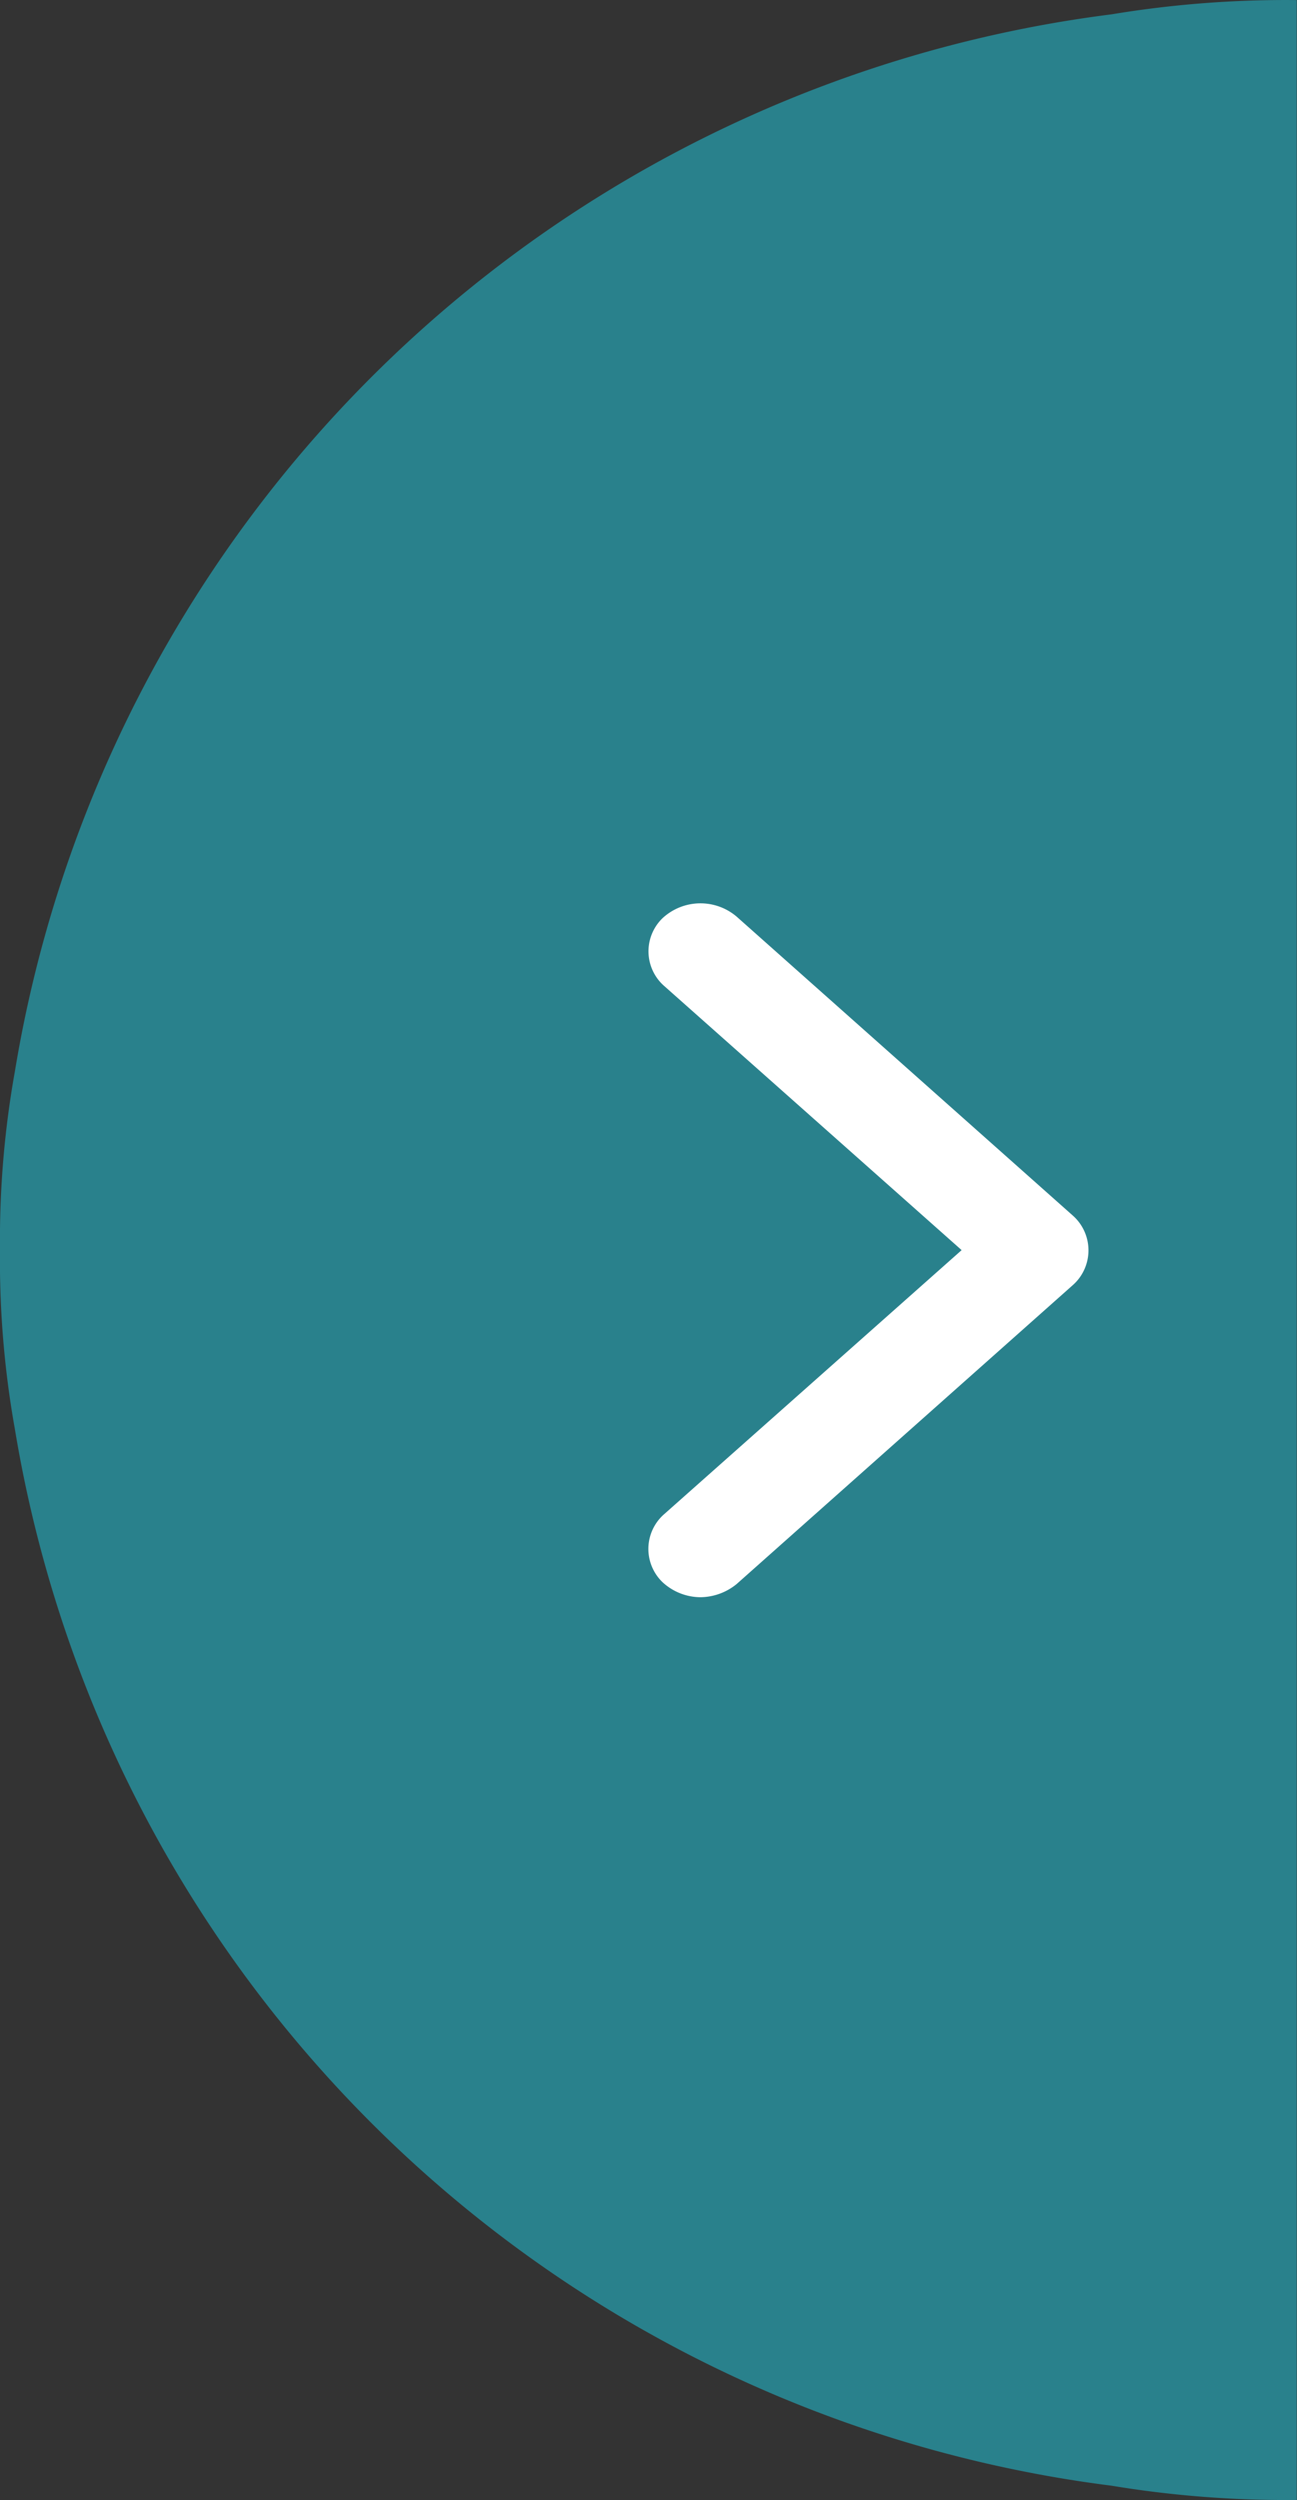 <svg xmlns="http://www.w3.org/2000/svg" width="18.227" height="35.113" viewBox="0 0 18.227 35.113">
  <rect x="0" y="0" width="18.227" height="35.113" fill="#333333" stroke="none"/>
  <g id="right" transform="translate(-991.773 -417.386)">
    <path id="Path_1547" data-name="Path 1547" d="M16,26.556a13.419,13.419,0,0,0,.208,2.508A17.9,17.9,0,0,0,31.623,43.911a14.989,14.989,0,0,0,2.6.2V9a14.989,14.989,0,0,0-2.6.2A17.9,17.9,0,0,0,16.209,24.048,13.419,13.419,0,0,0,16,26.556Z" transform="translate(975.773 408.387)" fill="#29818c"/>
    <path id="XMLID_31_" d="M3.2,26.525a.648.648,0,0,1,.018-.957L7.4,21.858,3.22,18.148a.647.647,0,0,1-.018-.957.785.785,0,0,1,1.036-.017l4.726,4.2a.652.652,0,0,1,0,.974l-4.726,4.2a.818.818,0,0,1-.509.185A.793.793,0,0,1,3.2,26.525Z" transform="translate(997.887 413.086)" fill="#fff"/>
  </g>
</svg>
